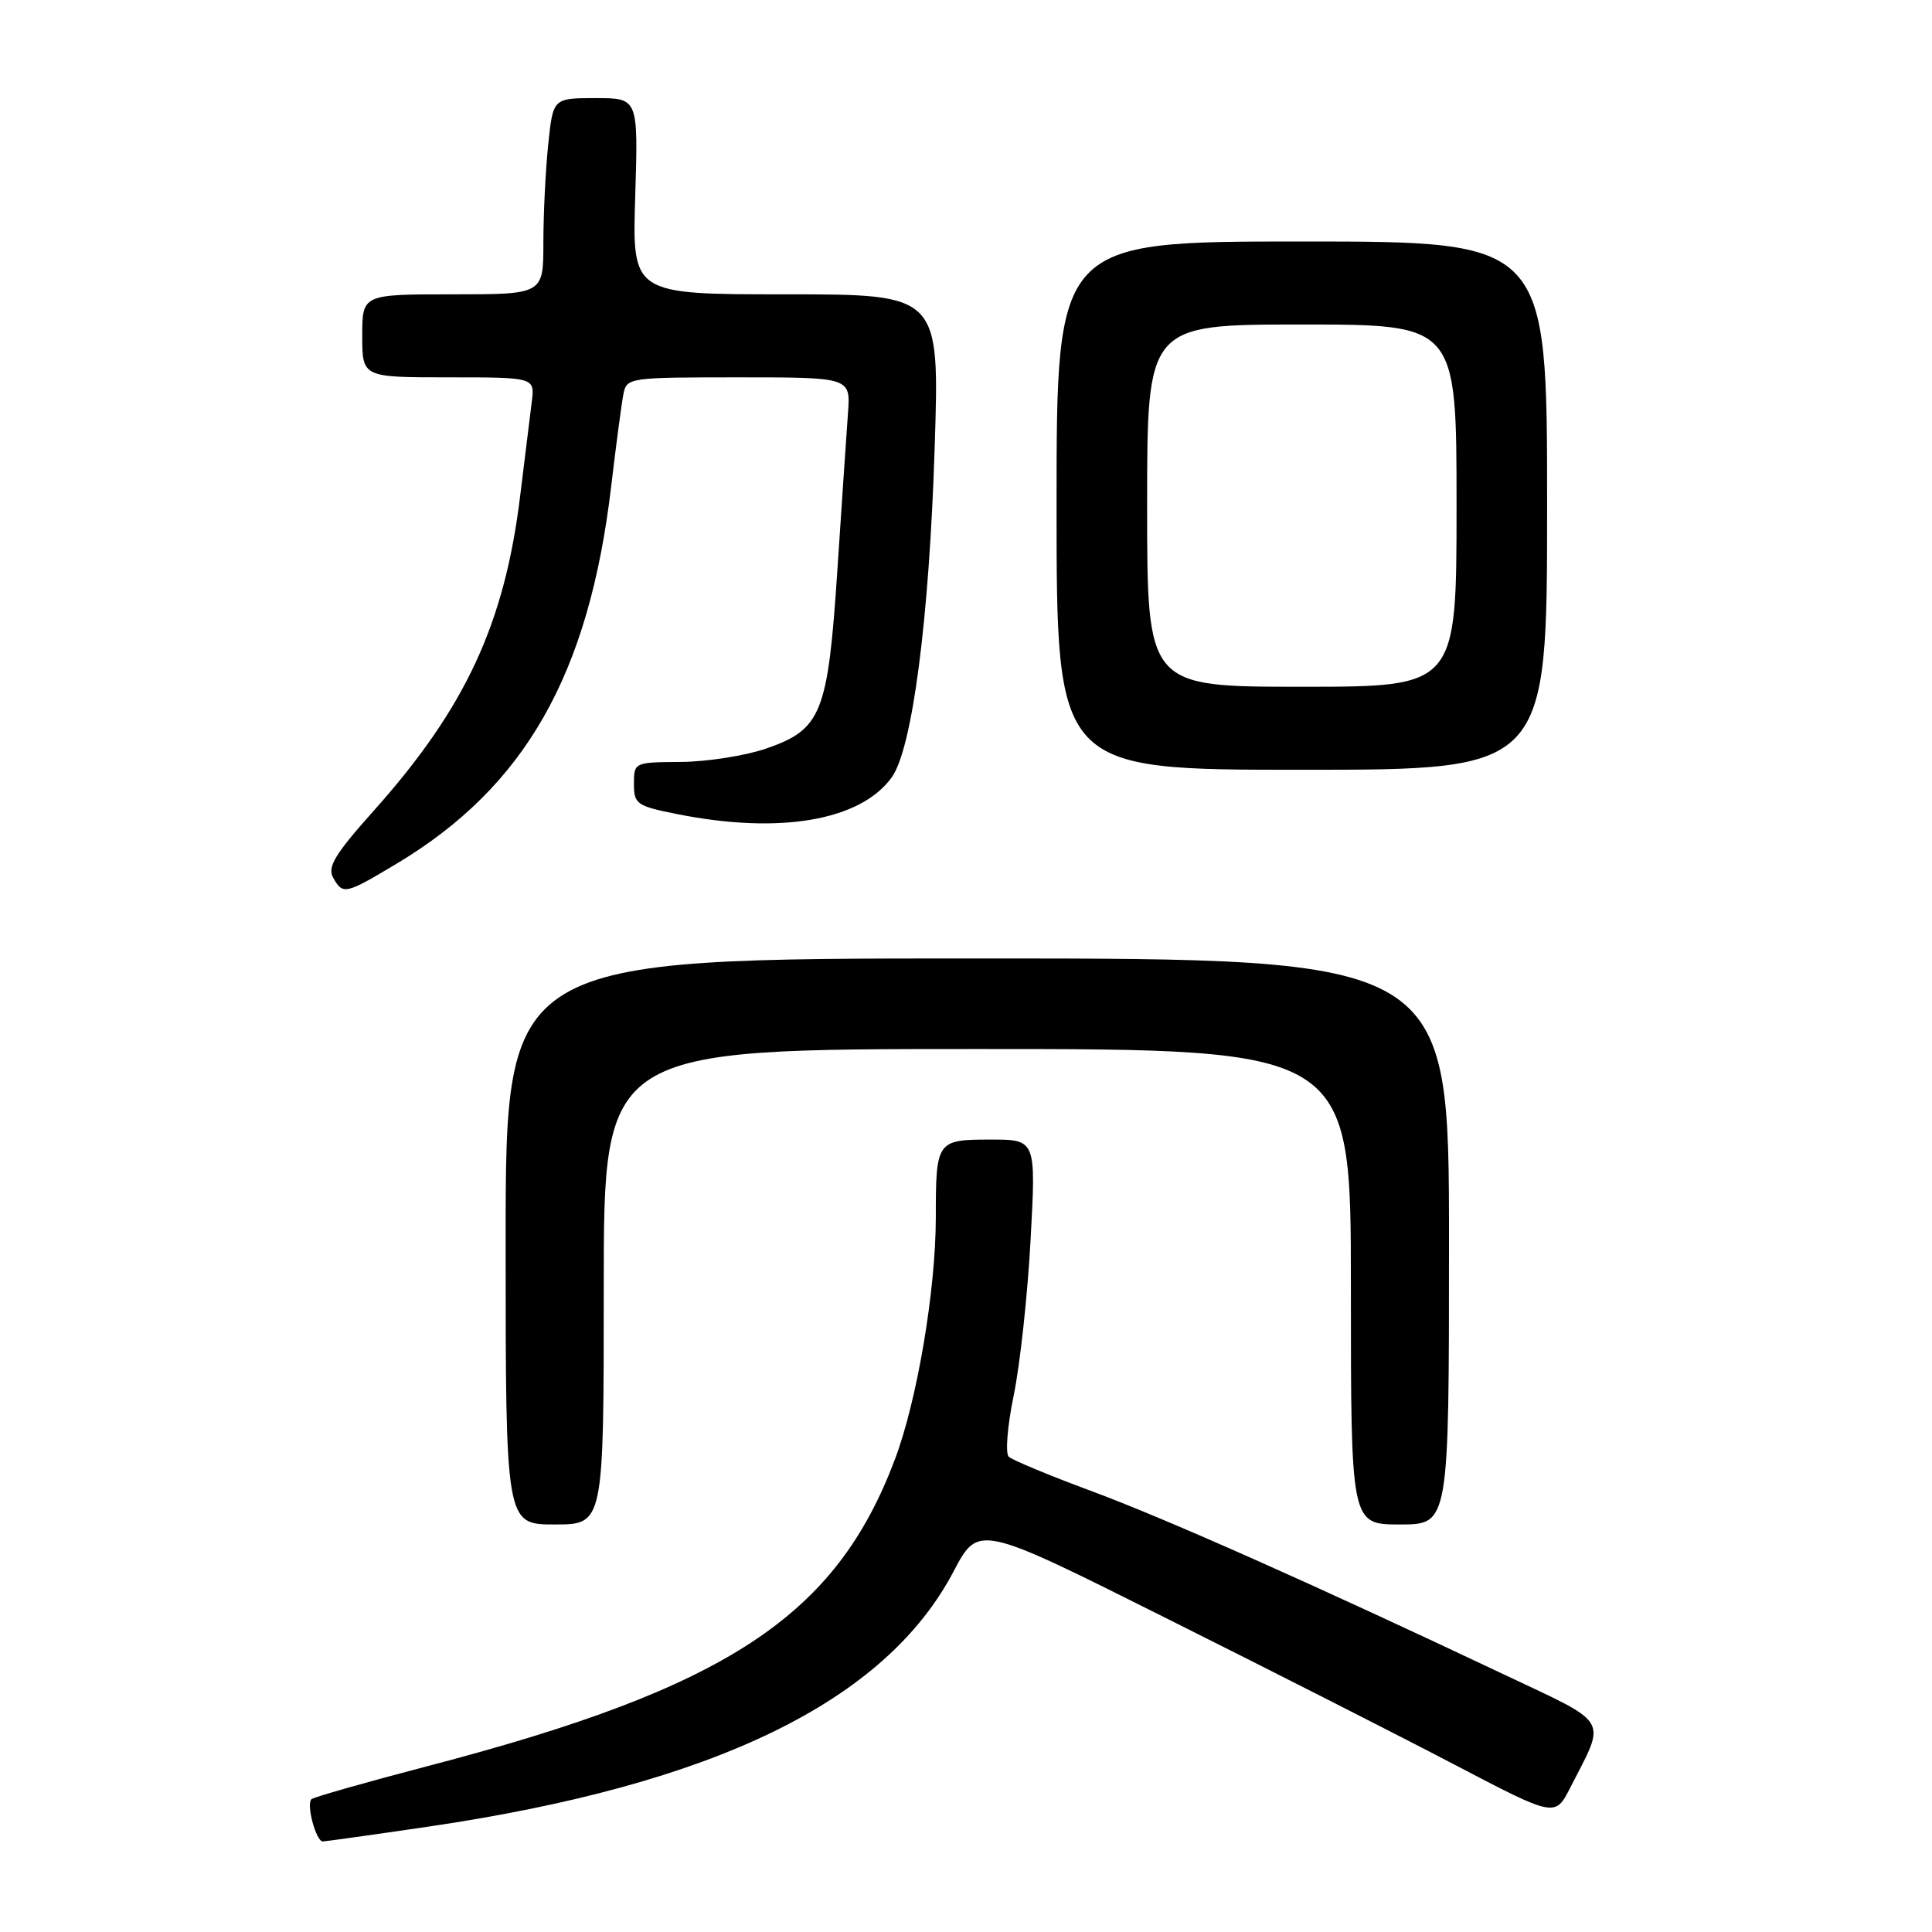 <?xml version="1.0" encoding="UTF-8" standalone="no"?>
<!DOCTYPE svg PUBLIC "-//W3C//DTD SVG 1.1//EN" "http://www.w3.org/Graphics/SVG/1.1/DTD/svg11.dtd" >
<svg xmlns="http://www.w3.org/2000/svg" xmlns:xlink="http://www.w3.org/1999/xlink" version="1.1" viewBox="0 0 256 256">
 <g >
 <path fill="currentColor"
d=" M 56.75 242.04 C 94.67 236.46 117.28 225.48 126.35 208.23 C 129.65 201.96 129.65 201.96 154.57 214.44 C 168.28 221.29 185.48 230.03 192.78 233.85 C 206.06 240.80 206.06 240.80 208.07 236.87 C 212.86 227.48 213.53 228.62 199.25 221.86 C 174.02 209.92 154.32 201.16 144.50 197.53 C 139.00 195.49 134.12 193.46 133.66 193.02 C 133.19 192.57 133.49 188.90 134.33 184.86 C 135.16 180.81 136.17 171.54 136.56 164.25 C 137.28 151.00 137.28 151.00 131.25 151.00 C 124.12 151.00 124.00 151.16 124.00 161.33 C 123.99 170.98 121.53 185.54 118.59 193.35 C 110.74 214.22 96.37 223.65 56.63 234.03 C 48.45 236.17 41.53 238.14 41.26 238.41 C 40.56 239.11 41.88 244.00 42.77 244.00 C 43.17 243.99 49.46 243.11 56.75 242.04 Z  M 80.00 170.50 C 80.00 139.00 80.00 139.00 129.50 139.00 C 179.00 139.00 179.00 139.00 179.00 170.50 C 179.00 202.00 179.00 202.00 185.50 202.00 C 192.00 202.00 192.00 202.00 192.00 164.50 C 192.00 127.00 192.00 127.00 129.50 127.00 C 67.00 127.00 67.00 127.00 67.00 164.50 C 67.00 202.00 67.00 202.00 73.50 202.00 C 80.00 202.00 80.00 202.00 80.00 170.50 Z  M 52.56 114.44 C 69.58 104.25 78.03 89.40 80.98 64.48 C 81.63 58.99 82.36 53.49 82.60 52.25 C 83.03 50.04 83.28 50.00 97.87 50.00 C 112.71 50.00 112.71 50.00 112.36 54.75 C 112.17 57.36 111.54 66.70 110.96 75.49 C 109.70 94.59 108.87 96.66 101.46 99.21 C 98.73 100.14 93.69 100.93 90.25 100.96 C 84.05 101.00 84.00 101.02 84.00 103.86 C 84.00 106.54 84.36 106.80 89.67 107.86 C 103.27 110.59 114.01 108.76 118.16 103.00 C 120.89 99.21 123.13 82.04 123.85 59.25 C 124.50 39.00 124.50 39.00 104.13 39.00 C 83.76 39.00 83.76 39.00 84.17 26.00 C 84.57 13.00 84.57 13.00 78.93 13.00 C 73.28 13.00 73.28 13.00 72.64 19.15 C 72.29 22.53 72.00 28.38 72.00 32.15 C 72.00 39.00 72.00 39.00 60.00 39.00 C 48.00 39.00 48.00 39.00 48.00 44.50 C 48.00 50.00 48.00 50.00 59.44 50.00 C 70.87 50.00 70.87 50.00 70.46 53.25 C 70.23 55.04 69.55 60.55 68.95 65.50 C 66.89 82.63 61.70 93.81 49.44 107.52 C 44.41 113.15 43.36 114.88 44.13 116.27 C 45.43 118.60 45.73 118.53 52.56 114.44 Z  M 205.00 67.00 C 205.00 32.00 205.00 32.00 172.50 32.00 C 140.00 32.00 140.00 32.00 140.00 67.00 C 140.00 102.00 140.00 102.00 172.50 102.00 C 205.00 102.00 205.00 102.00 205.00 67.00 Z  M 152.00 67.00 C 152.00 43.00 152.00 43.00 172.50 43.00 C 193.00 43.00 193.00 43.00 193.00 67.00 C 193.00 91.00 193.00 91.00 172.50 91.00 C 152.00 91.00 152.00 91.00 152.00 67.00 Z "/>
</g>
</svg>